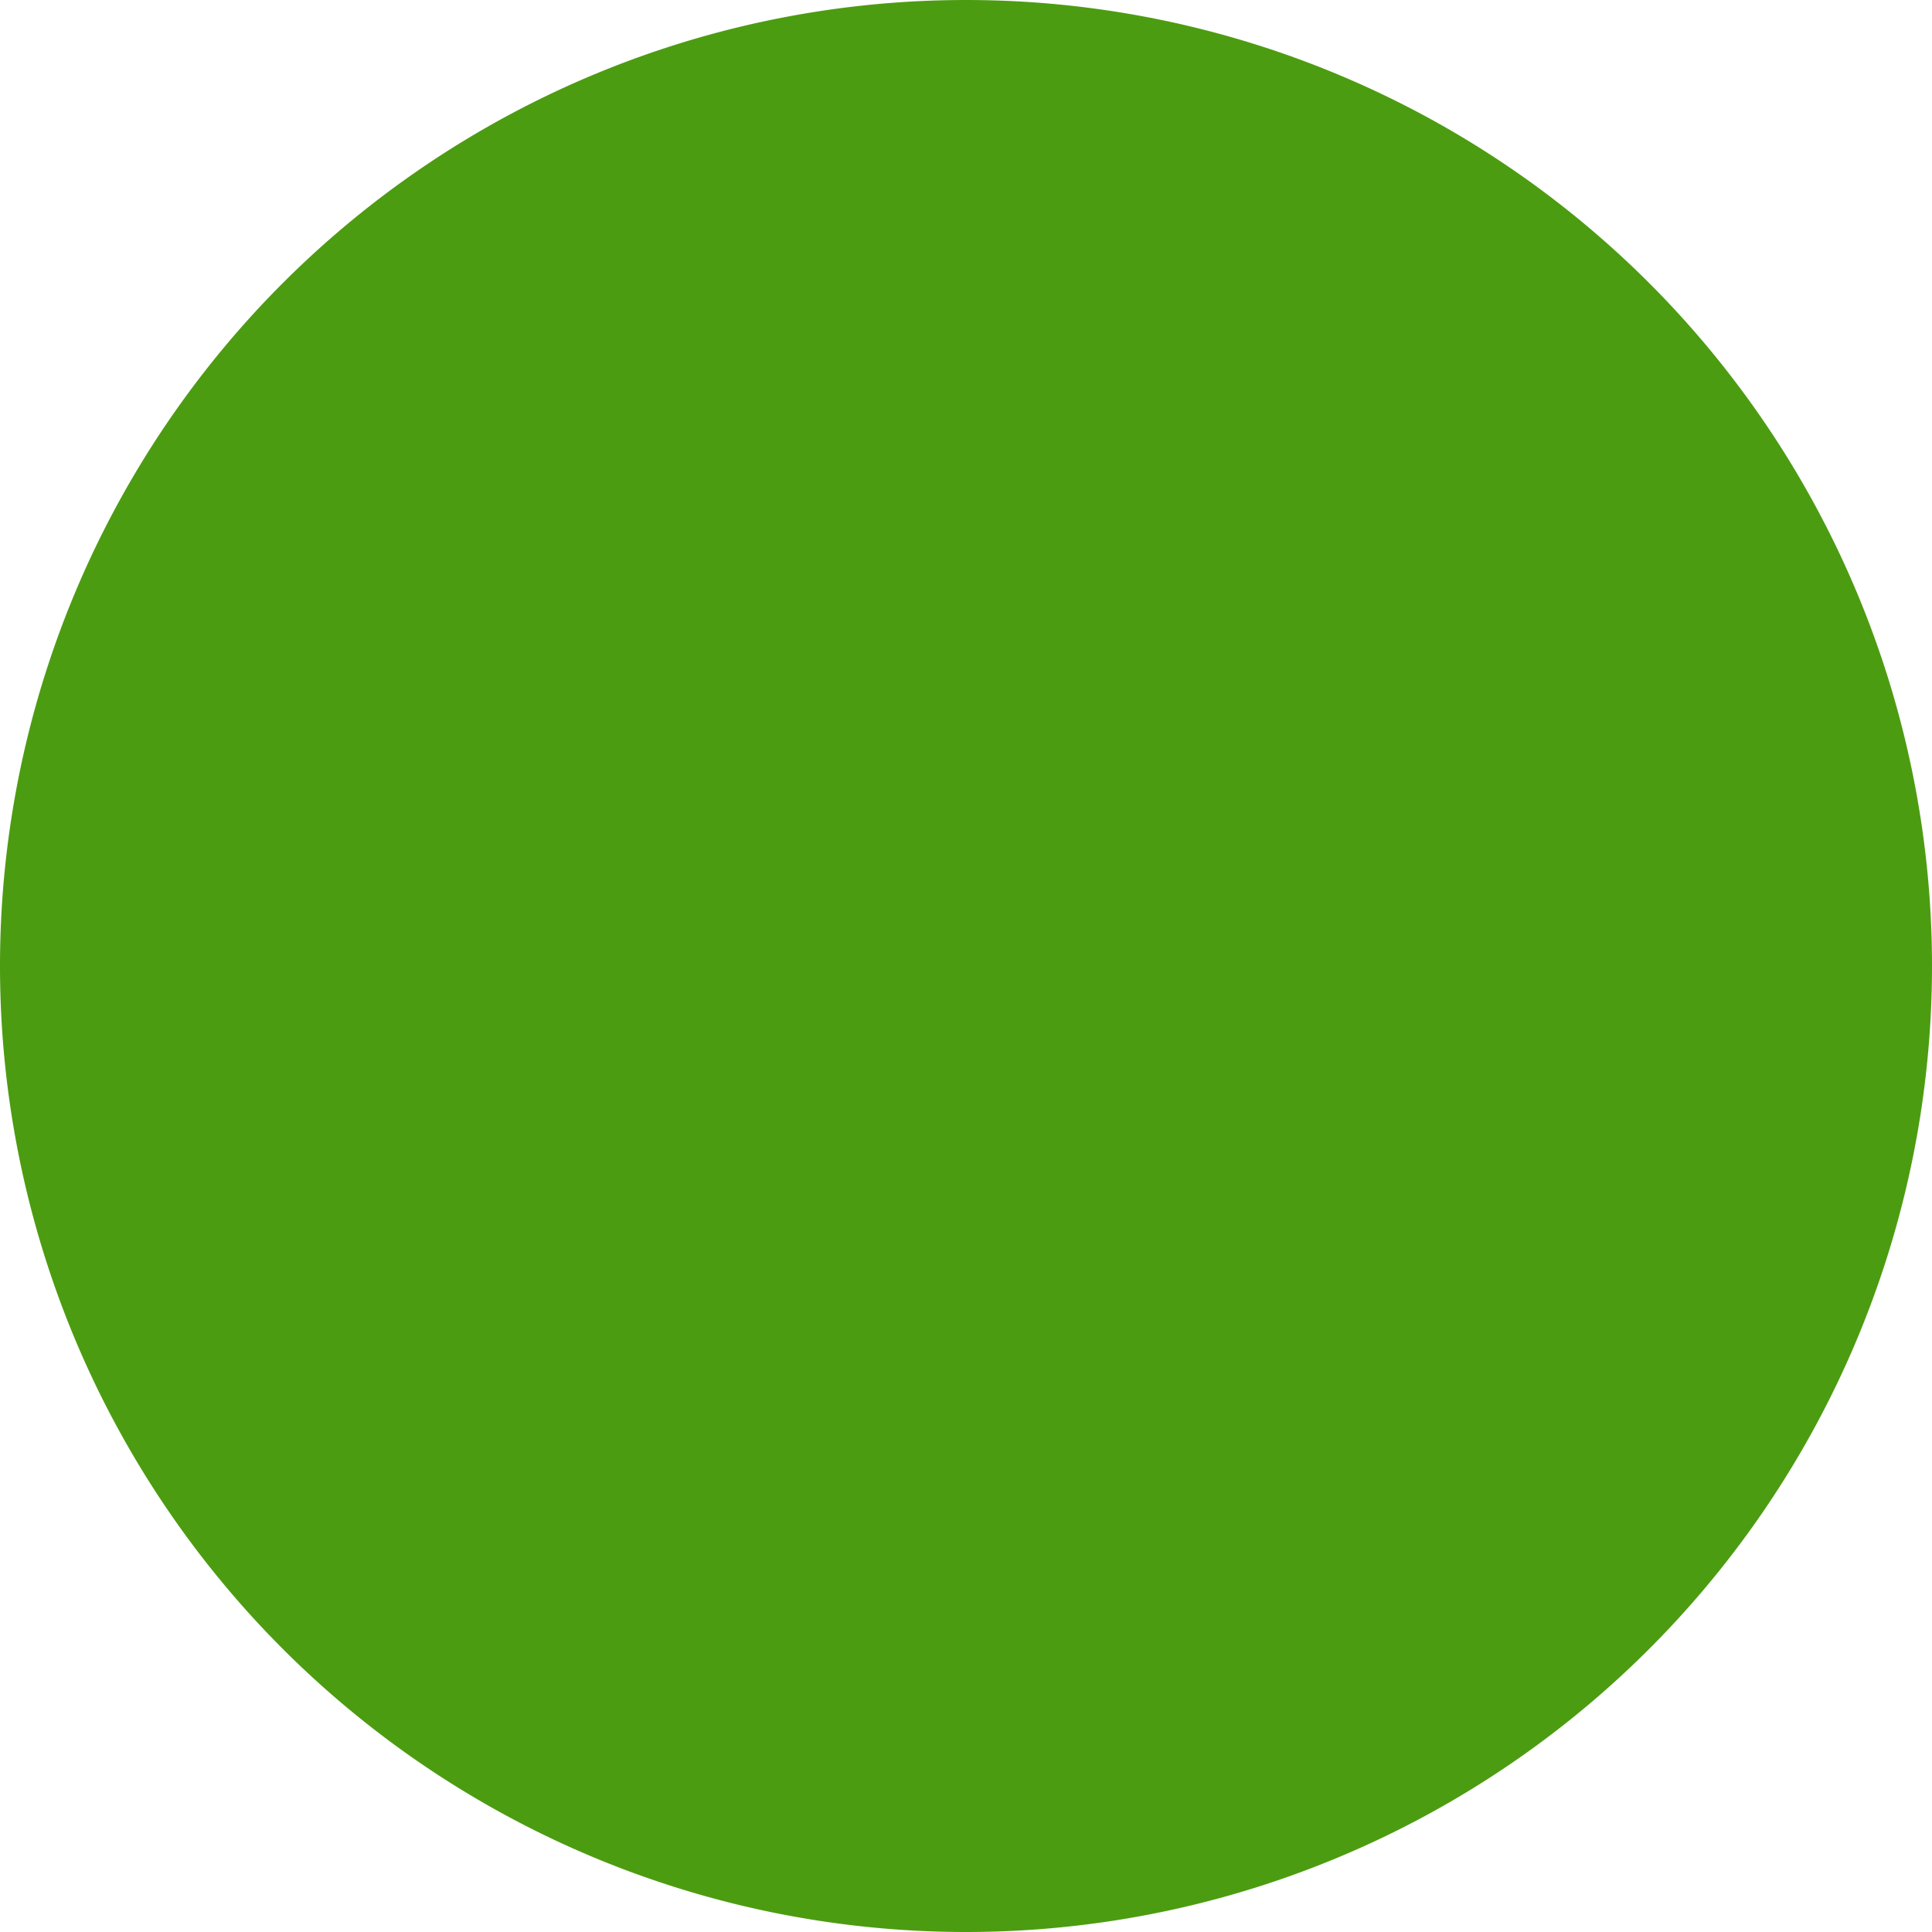 <svg xmlns="http://www.w3.org/2000/svg" xmlns:xlink="http://www.w3.org/1999/xlink" width="11" height="11" viewBox="0 0 11 11"><defs><path id="a" d="M1203.5 386a5.5 5.5 0 1 1 0 11 5.5 5.5 0 0 1 0-11z"/></defs><g transform="translate(-1198 -386)"><use fill="#4c9c11" xlink:href="#a"/></g></svg>